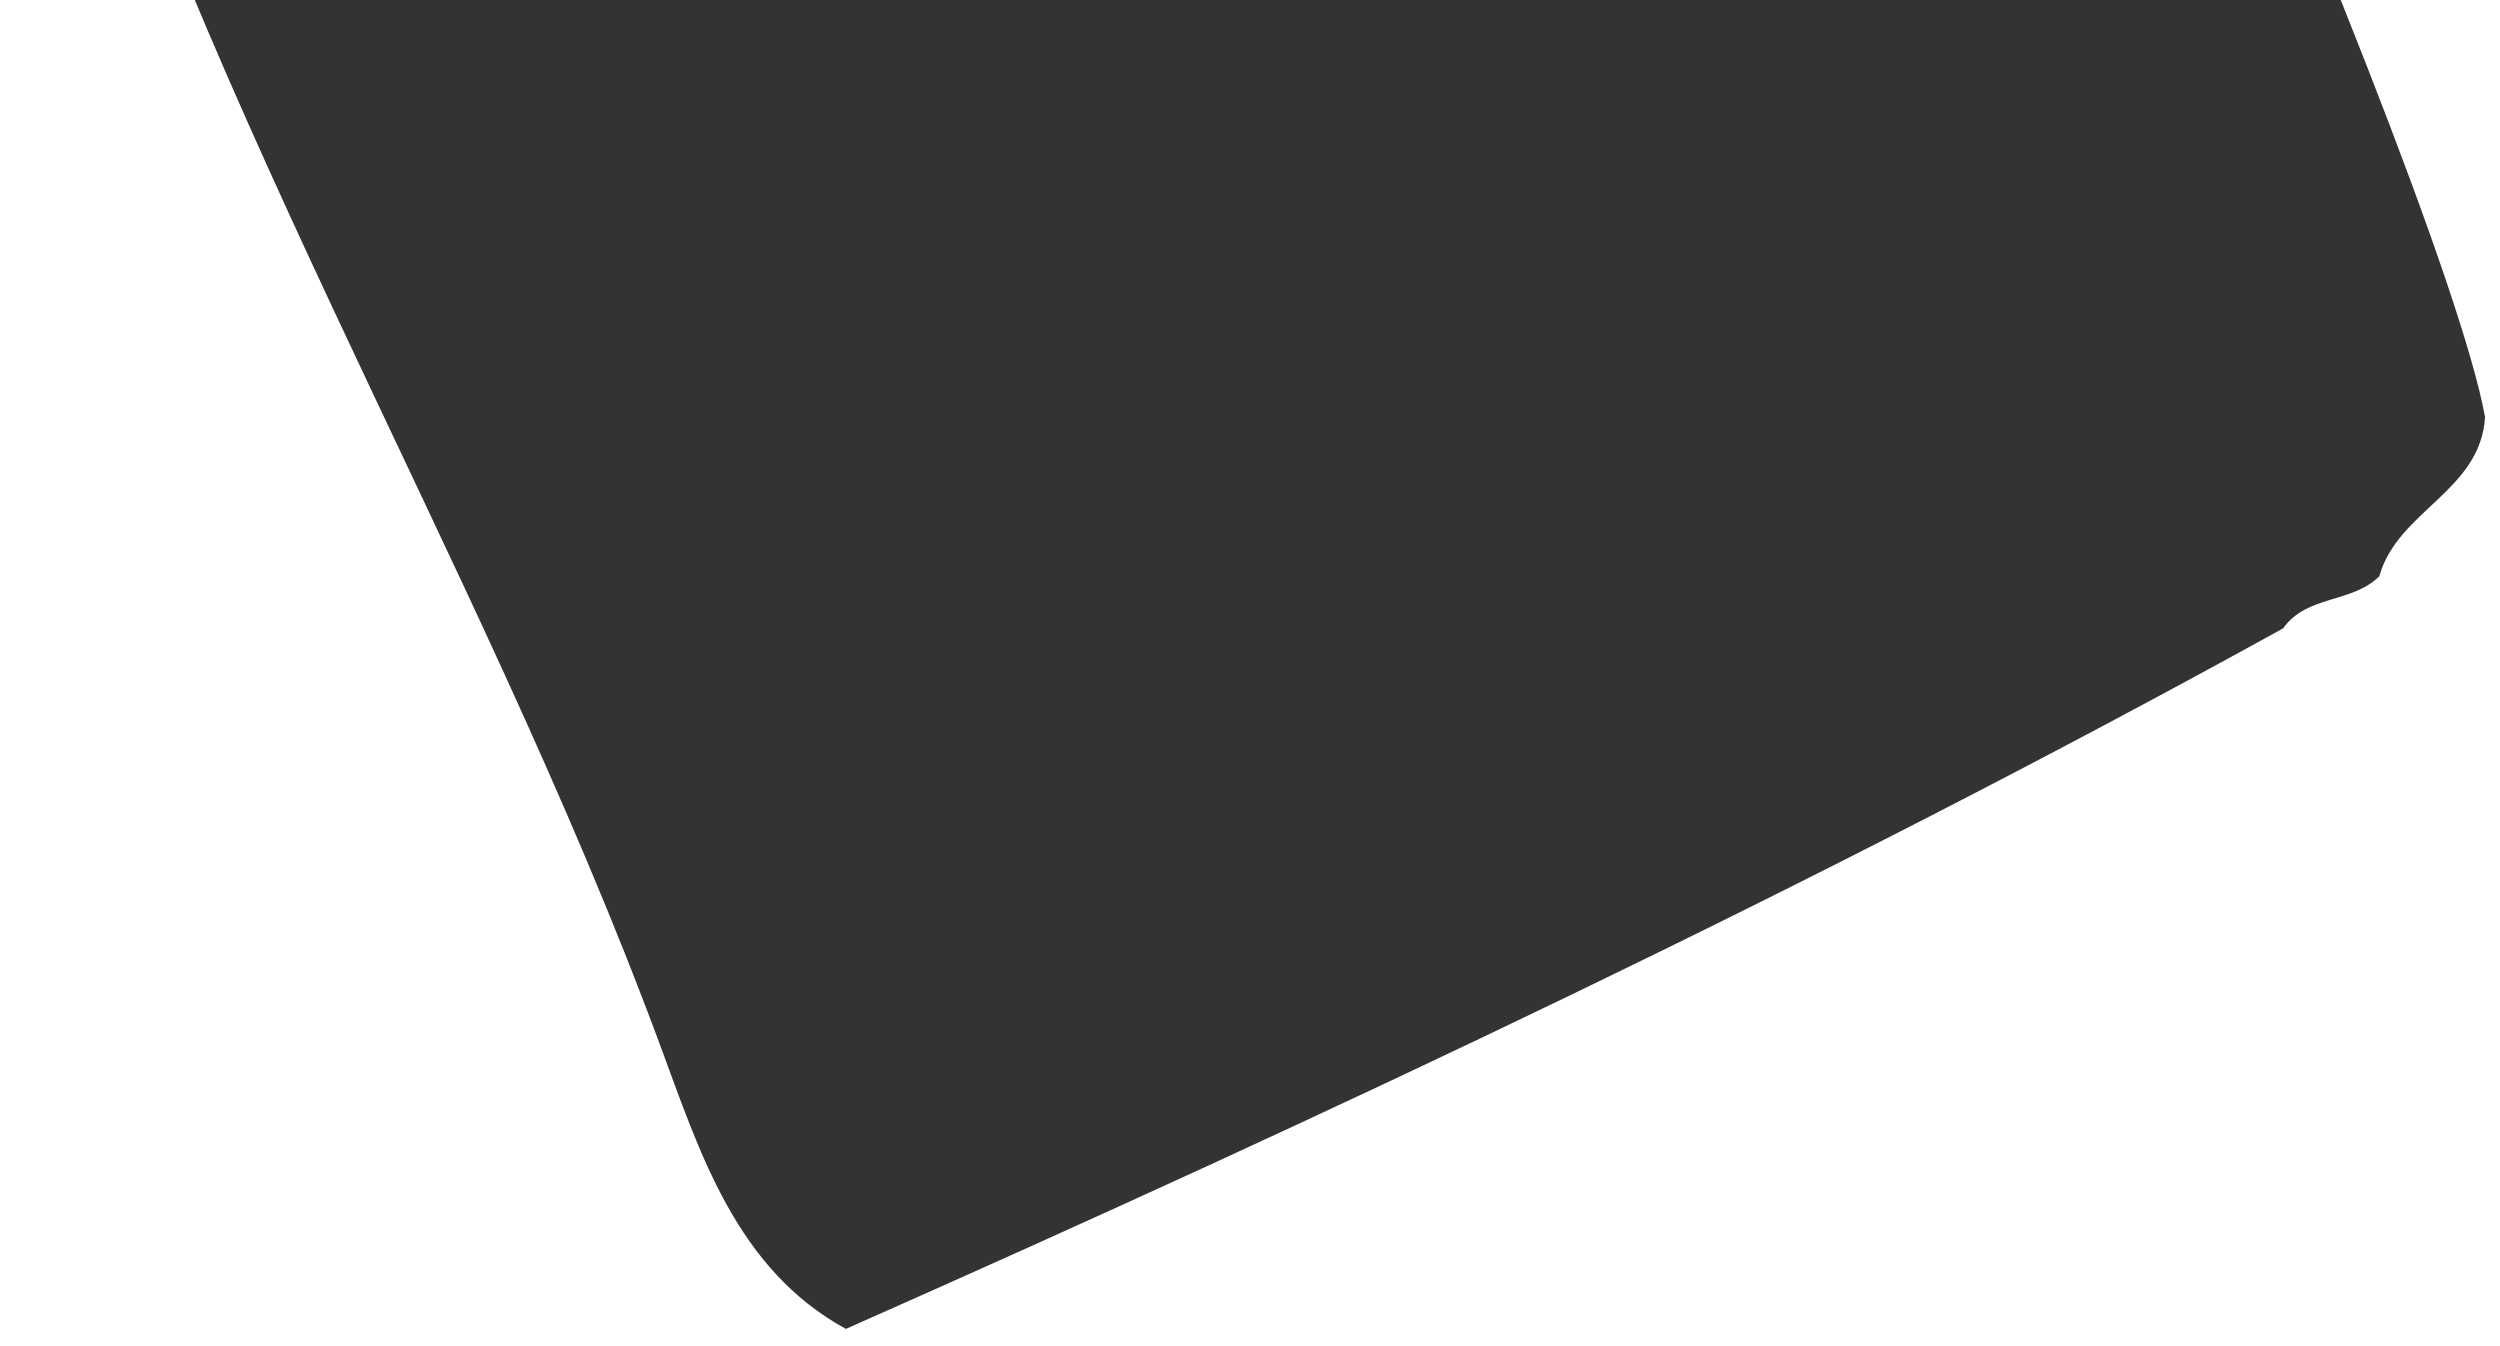 <svg xmlns="http://www.w3.org/2000/svg" width="52" height="28" viewBox="0 0 52 28" fill="none"><path d="M17.596 27.642C15.31 26.395 14.554 23.961 13.739 21.762C9.866 11.289 3.821 1.82 0.607 -9.735C5.307 -14.182 12.05 -15.523 17.759 -18.787C23.559 -22.104 29.674 -24.773 35.727 -27.243C38.983 -23.181 50.753 3.48 51.689 8.676C51.596 10.215 49.868 10.624 49.49 11.985C48.924 12.552 47.984 12.37 47.489 13.07C37.755 18.441 27.724 23.155 17.592 27.642H17.596Z" fill="#333333"></path></svg>